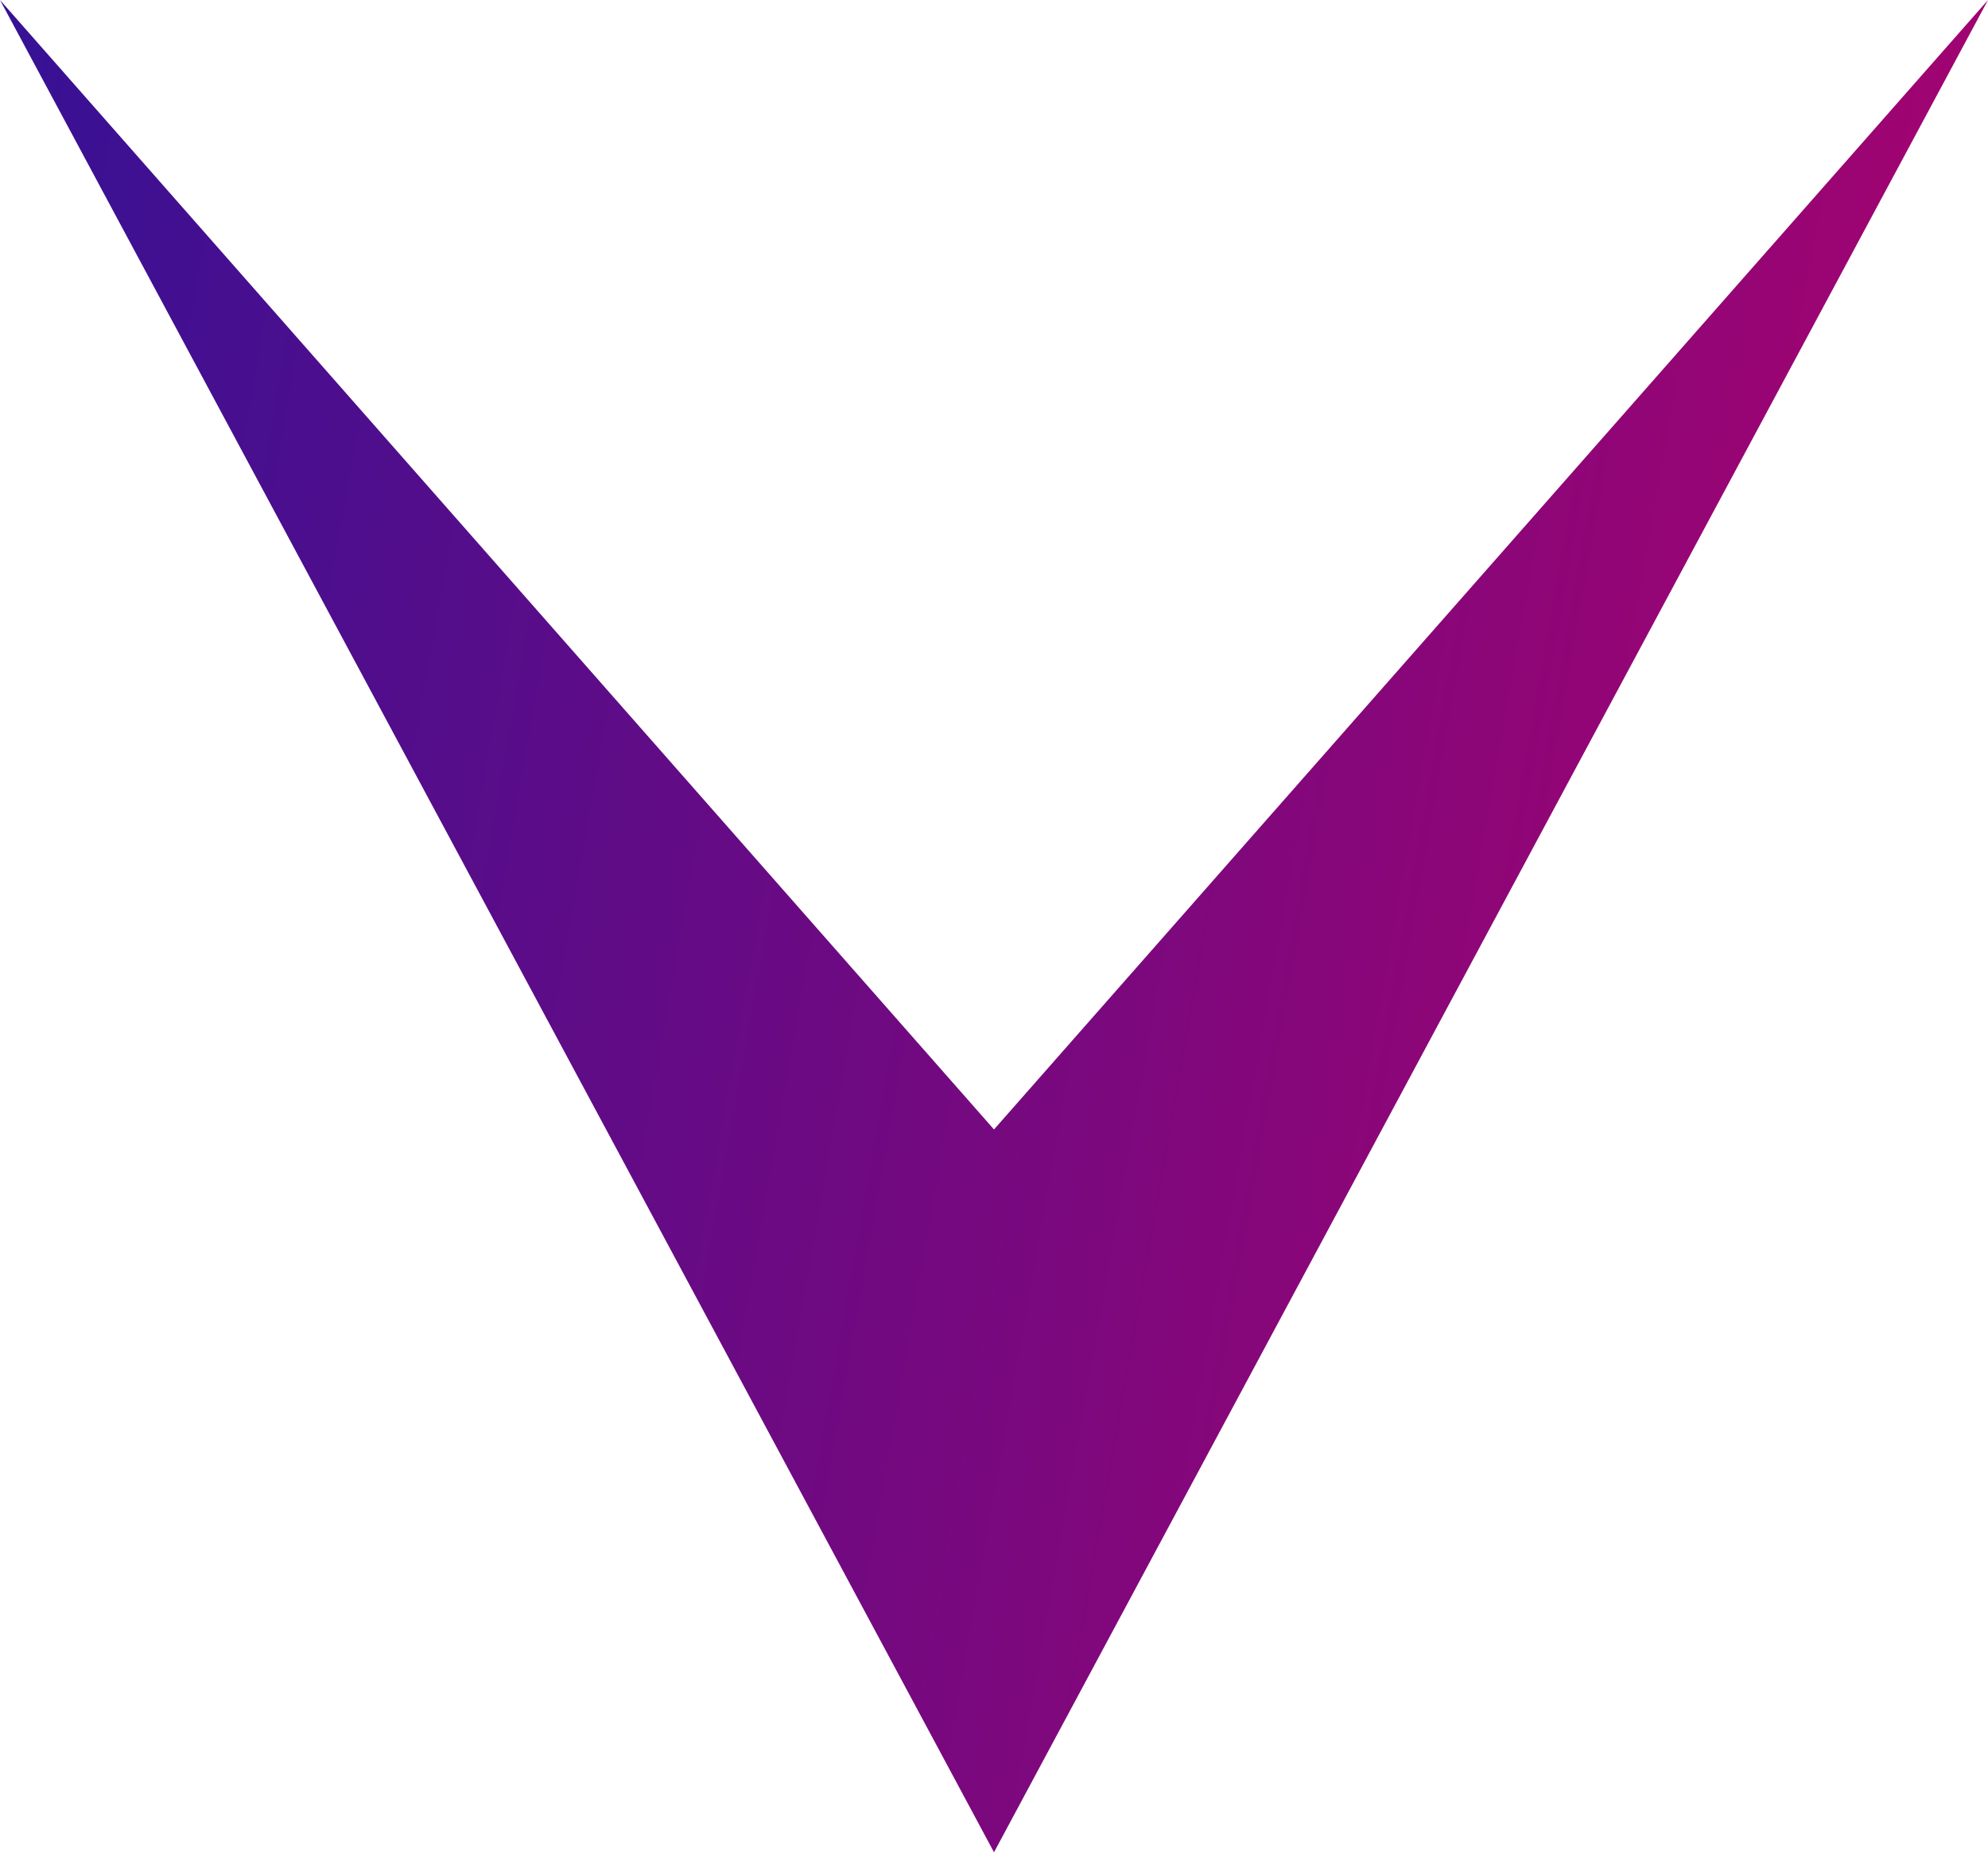 <svg width="30" height="28" viewBox="0 0 30 28" fill="none" xmlns="http://www.w3.org/2000/svg">
<path d="M15 27.955L0 4.57764e-05L15 17.046L30 4.57764e-05L15 27.955Z" fill="url(#paint0_linear_1136_326)"/>
<defs>
<linearGradient id="paint0_linear_1136_326" x1="30" y1="27.955" x2="-10.527" y2="20.816" gradientUnits="userSpaceOnUse">
<stop stop-color="#B2016B"/>
<stop offset="1" stop-color="#1E149D"/>
</linearGradient>
</defs>
</svg>
